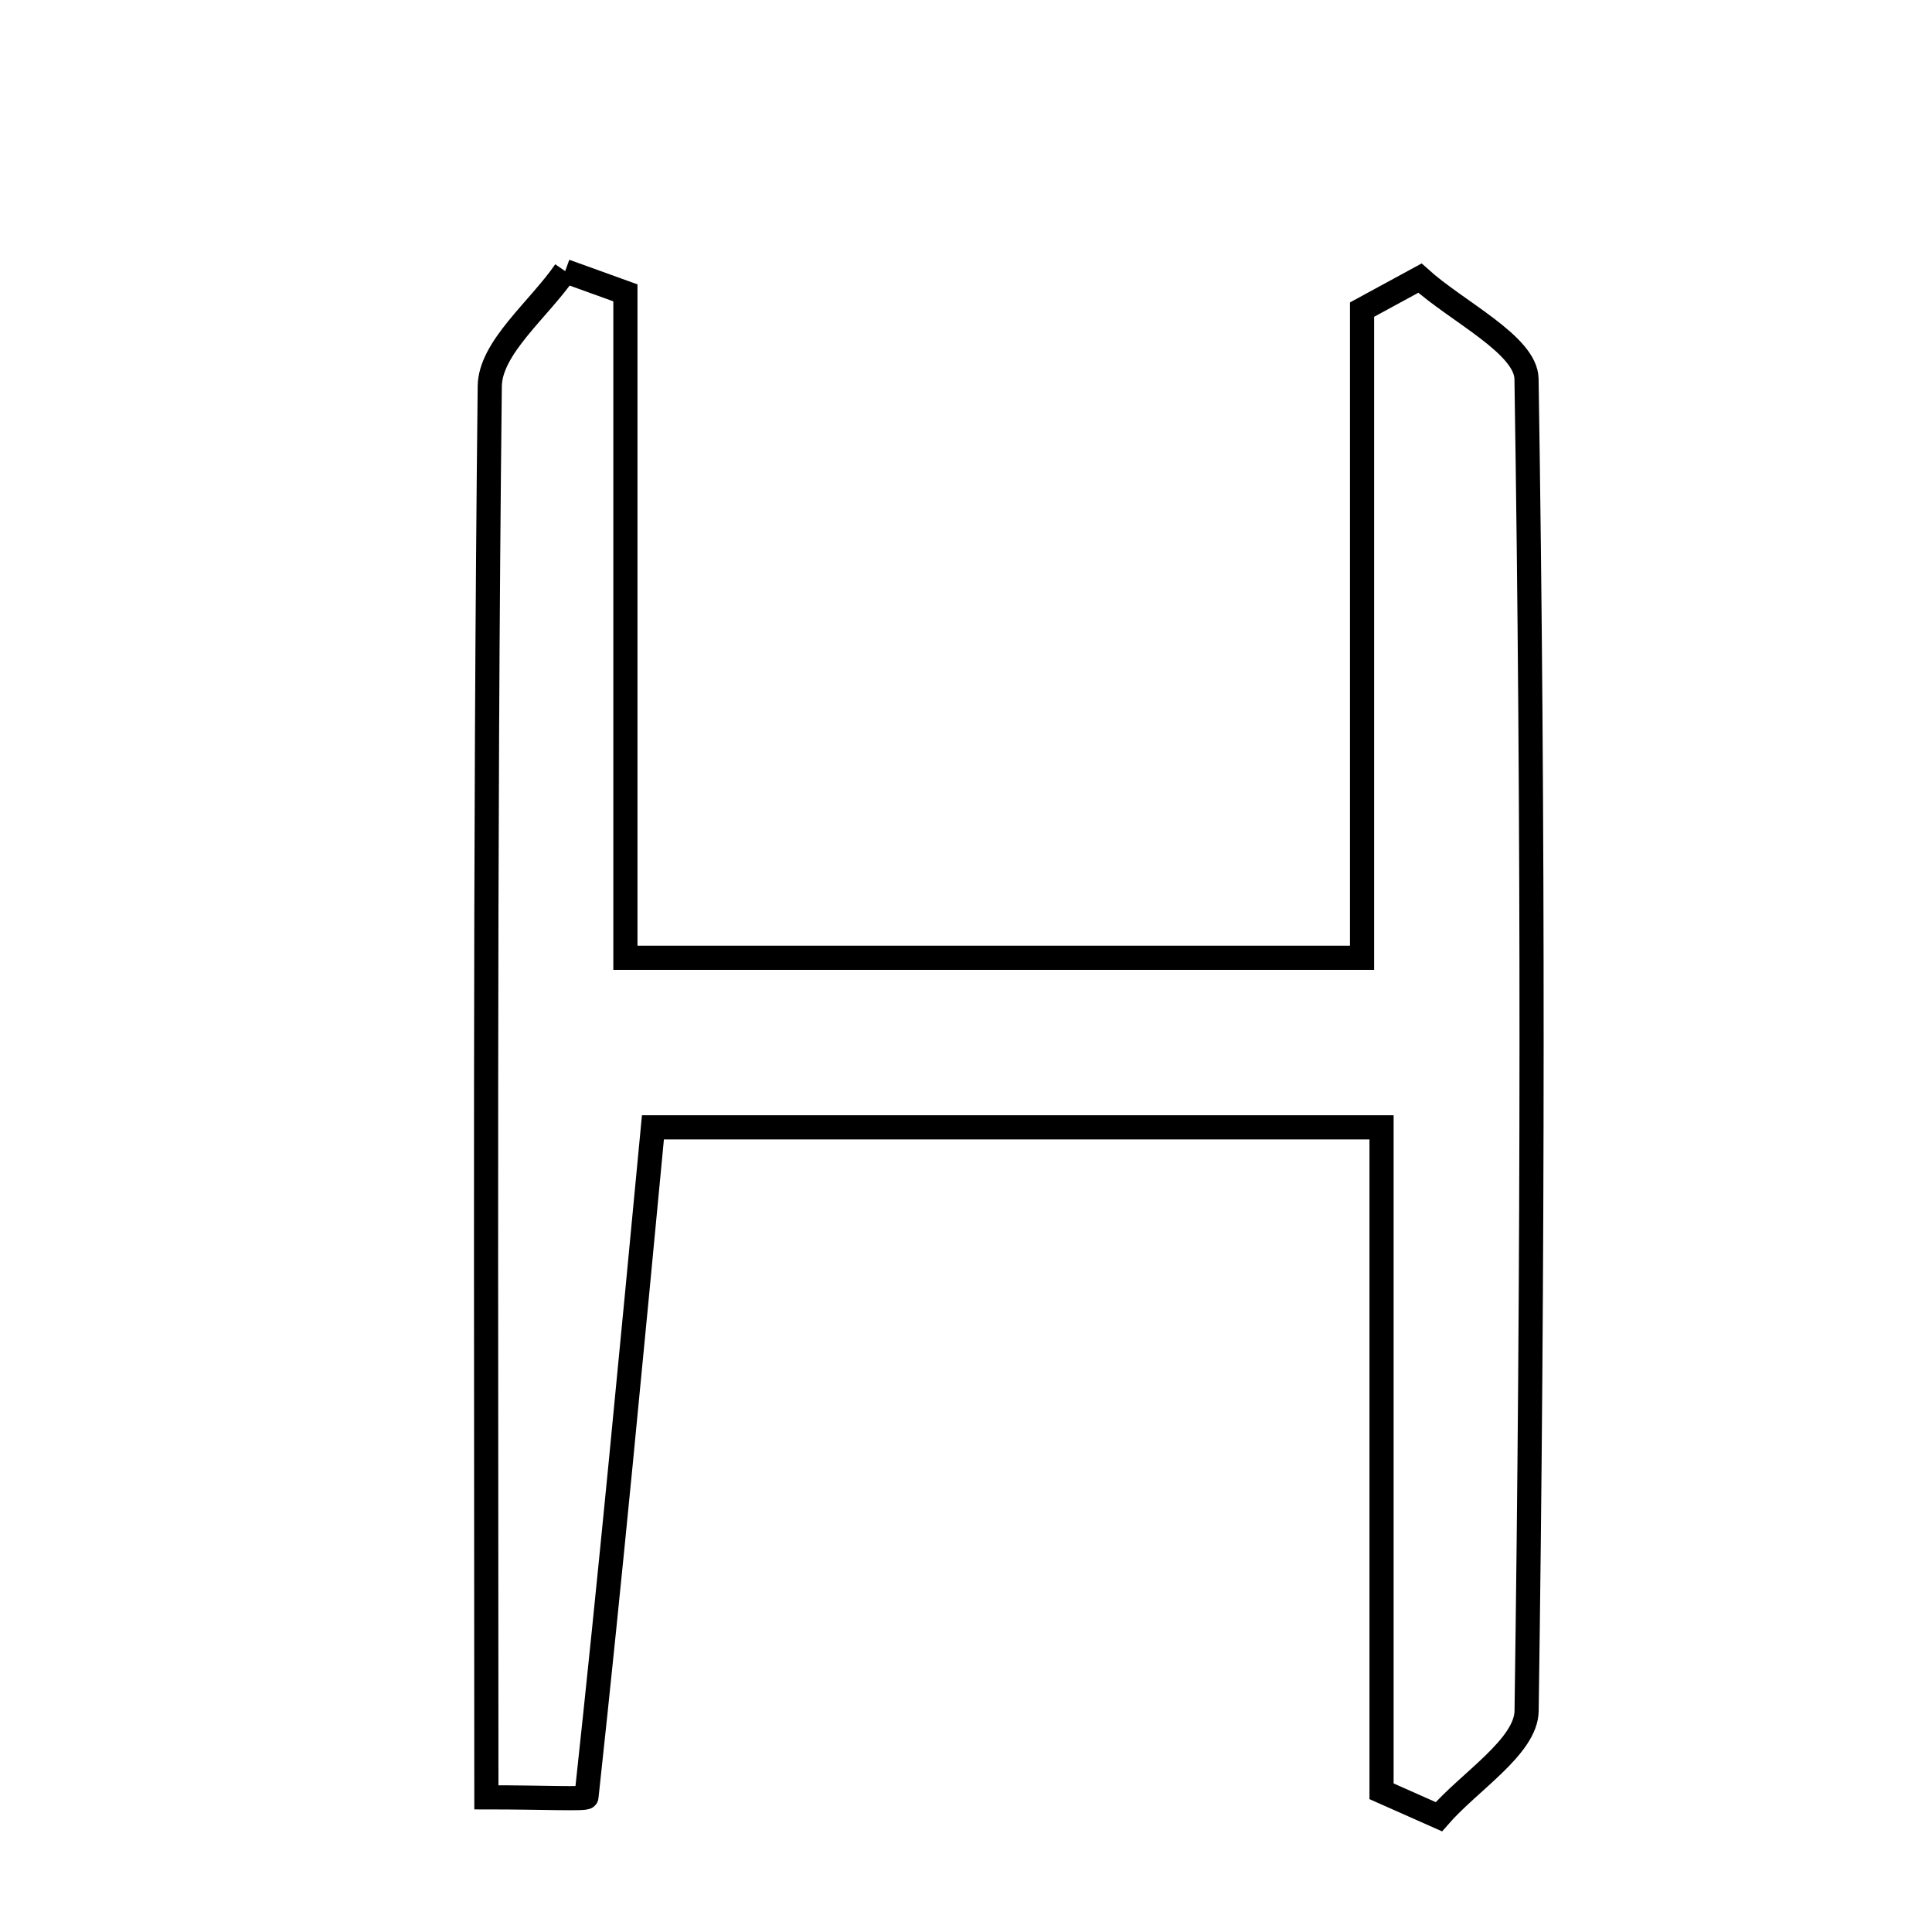 <svg xmlns="http://www.w3.org/2000/svg" viewBox="0.0 0.0 24.0 24.0" height="200px" width="200px"><path fill="none" stroke="black" stroke-width=".3" stroke-opacity="1.0"  filling="0" d="M7.021 3.368 C7.27 3.458 7.519 3.548 7.769 3.638 C7.769 6.341 7.769 9.044 7.769 11.898 C10.912 11.898 13.727 11.898 16.92 11.898 C16.92 9.227 16.92 6.536 16.92 3.846 C17.16 3.716 17.4 3.585 17.639 3.455 C18.101 3.872 18.956 4.283 18.963 4.707 C19.05 10.222 19.043 15.738 18.964 21.253 C18.958 21.697 18.254 22.13 17.874 22.568 C17.636 22.462 17.4 22.358 17.162 22.252 C17.162 19.556 17.162 16.859 17.162 14.004 C13.931 14.004 11.036 14.004 8.111 14.004 C7.843 16.82 7.584 19.573 7.285 22.323 C7.282 22.353 6.755 22.327 6.042 22.327 C6.042 16.363 6.019 10.58 6.084 4.797 C6.09 4.317 6.694 3.844 7.021 3.368"></path></svg>